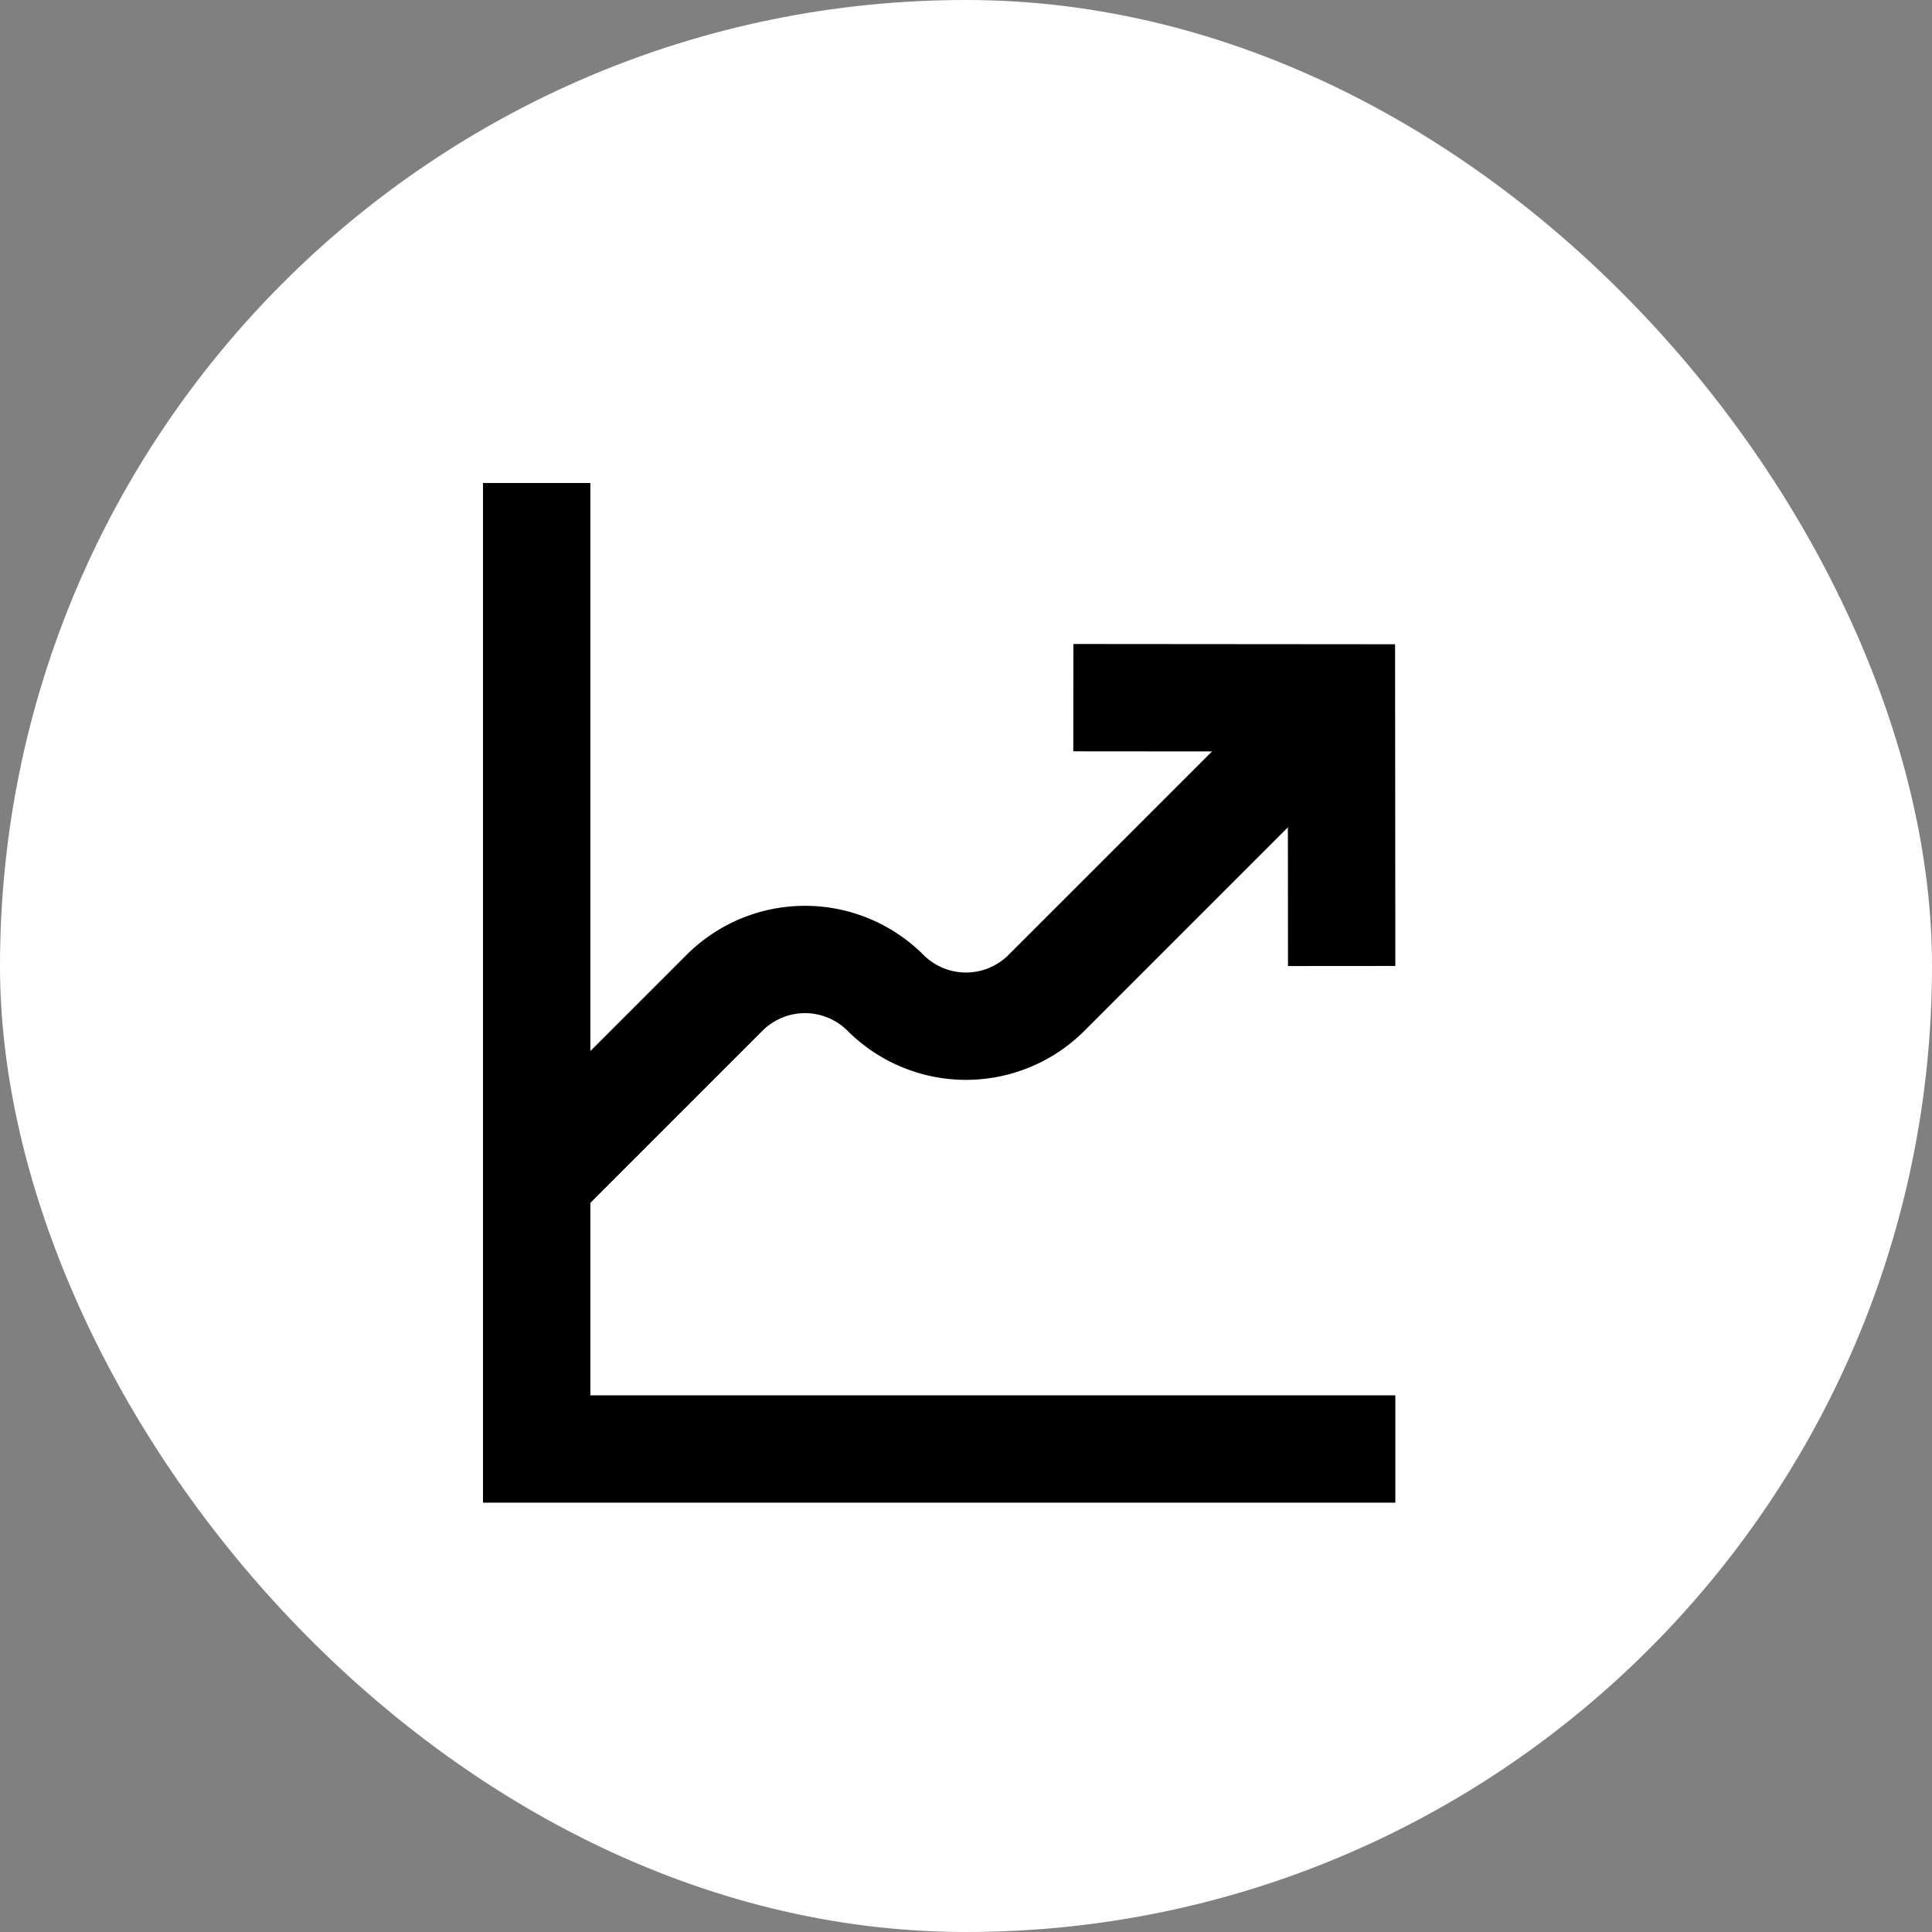 <svg xmlns="http://www.w3.org/2000/svg" width="36" height="36" viewBox="0 0 36 36"><rect x="0" y="0" width="36" height="36" fill="#808080" stroke="none"/><defs><style>.cls-1{fill:#fff;}.cls-2{fill:none;stroke:#000;stroke-miterlimit:10;stroke-width:2px;}</style></defs><g id="Layer_2" data-name="Layer 2"><rect class="cls-1" width="36" height="36" rx="18"/></g><g id="_2021" data-name="2021"><polyline class="cls-2" points="10 9 10 27 26 27"/><polyline class="cls-2" points="25 18 24.996 13.004 20 13"/><path class="cls-2" d="M10,22l3.5-3.5a2.121,2.121,0,0,1,3,0h0a2.121,2.121,0,0,0,3,0L24,14"/></g></svg>